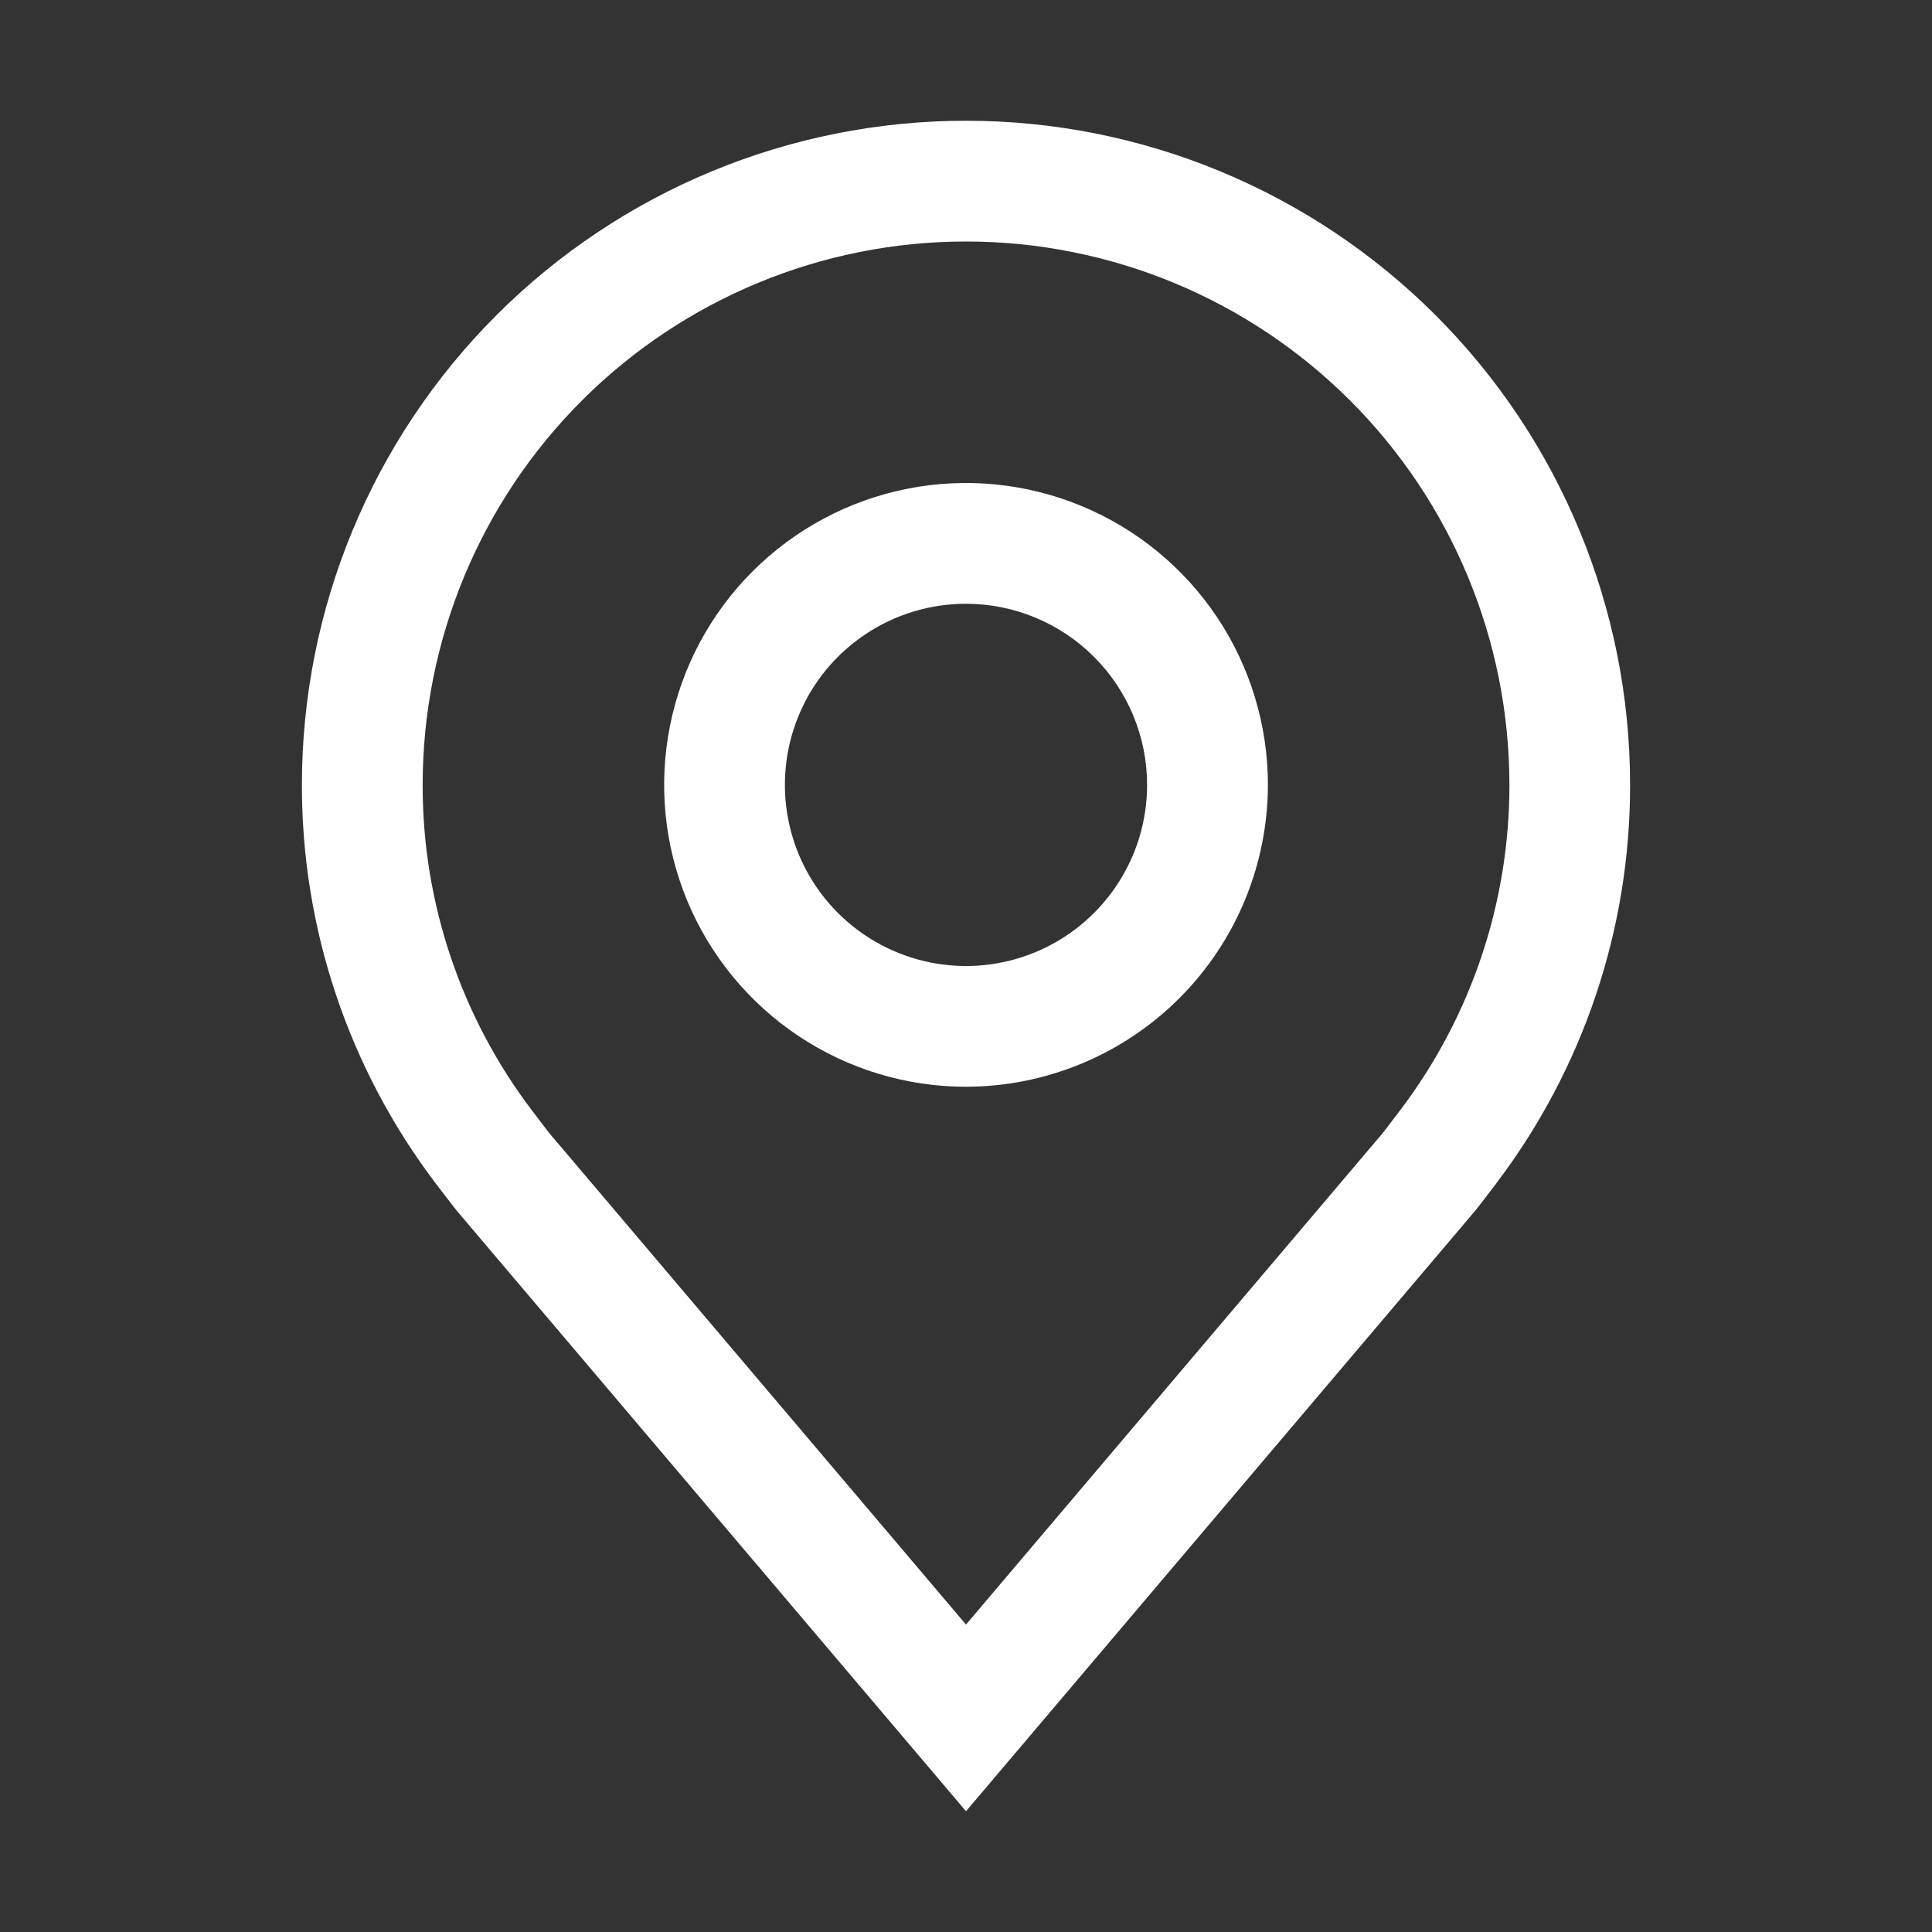 <svg width="30" height="30" viewBox="0 0 30 30" fill="none" xmlns="http://www.w3.org/2000/svg">
<rect x="0" y="0" width="30" height="30" fill="#333333" stroke="none"/>
<path d="M15 16.875C14.073 16.875 13.167 16.6 12.396 16.085C11.625 15.57 11.024 14.838 10.669 13.981C10.315 13.125 10.222 12.182 10.403 11.273C10.583 10.364 11.03 9.528 11.685 8.873C12.341 8.217 13.176 7.771 14.085 7.59C14.995 7.409 15.937 7.502 16.794 7.857C17.65 8.212 18.382 8.812 18.898 9.583C19.413 10.354 19.688 11.26 19.688 12.188C19.686 13.43 19.192 14.622 18.313 15.5C17.434 16.379 16.243 16.873 15 16.875ZM15 9.375C14.444 9.375 13.9 9.54 13.438 9.849C12.975 10.158 12.614 10.597 12.402 11.111C12.189 11.625 12.133 12.191 12.242 12.736C12.35 13.282 12.618 13.783 13.011 14.176C13.405 14.57 13.906 14.837 14.451 14.946C14.997 15.055 15.562 14.999 16.076 14.786C16.59 14.573 17.029 14.213 17.338 13.75C17.648 13.287 17.812 12.744 17.812 12.188C17.812 11.442 17.515 10.727 16.988 10.2C16.461 9.672 15.746 9.376 15 9.375Z" fill="white"/>
<path d="M15 28.125L7.091 18.798C6.981 18.658 6.873 18.517 6.765 18.375C5.415 16.595 4.685 14.422 4.688 12.188C4.688 9.452 5.774 6.829 7.708 4.895C9.642 2.961 12.265 1.875 15 1.875C17.735 1.875 20.358 2.961 22.292 4.895C24.226 6.829 25.312 9.452 25.312 12.188C25.315 14.421 24.585 16.593 23.236 18.372L23.235 18.375C23.235 18.375 22.954 18.744 22.912 18.794L15 28.125ZM8.262 17.245C8.262 17.245 8.481 17.534 8.53 17.596L15 25.226L21.478 17.586C21.519 17.534 21.739 17.243 21.74 17.242C22.843 15.789 23.44 14.013 23.438 12.188C23.438 9.95 22.549 7.804 20.966 6.221C19.384 4.639 17.238 3.75 15 3.75C12.762 3.75 10.616 4.639 9.034 6.221C7.451 7.804 6.563 9.95 6.563 12.188C6.56 14.014 7.157 15.791 8.262 17.245Z" fill="white"/>
</svg>
